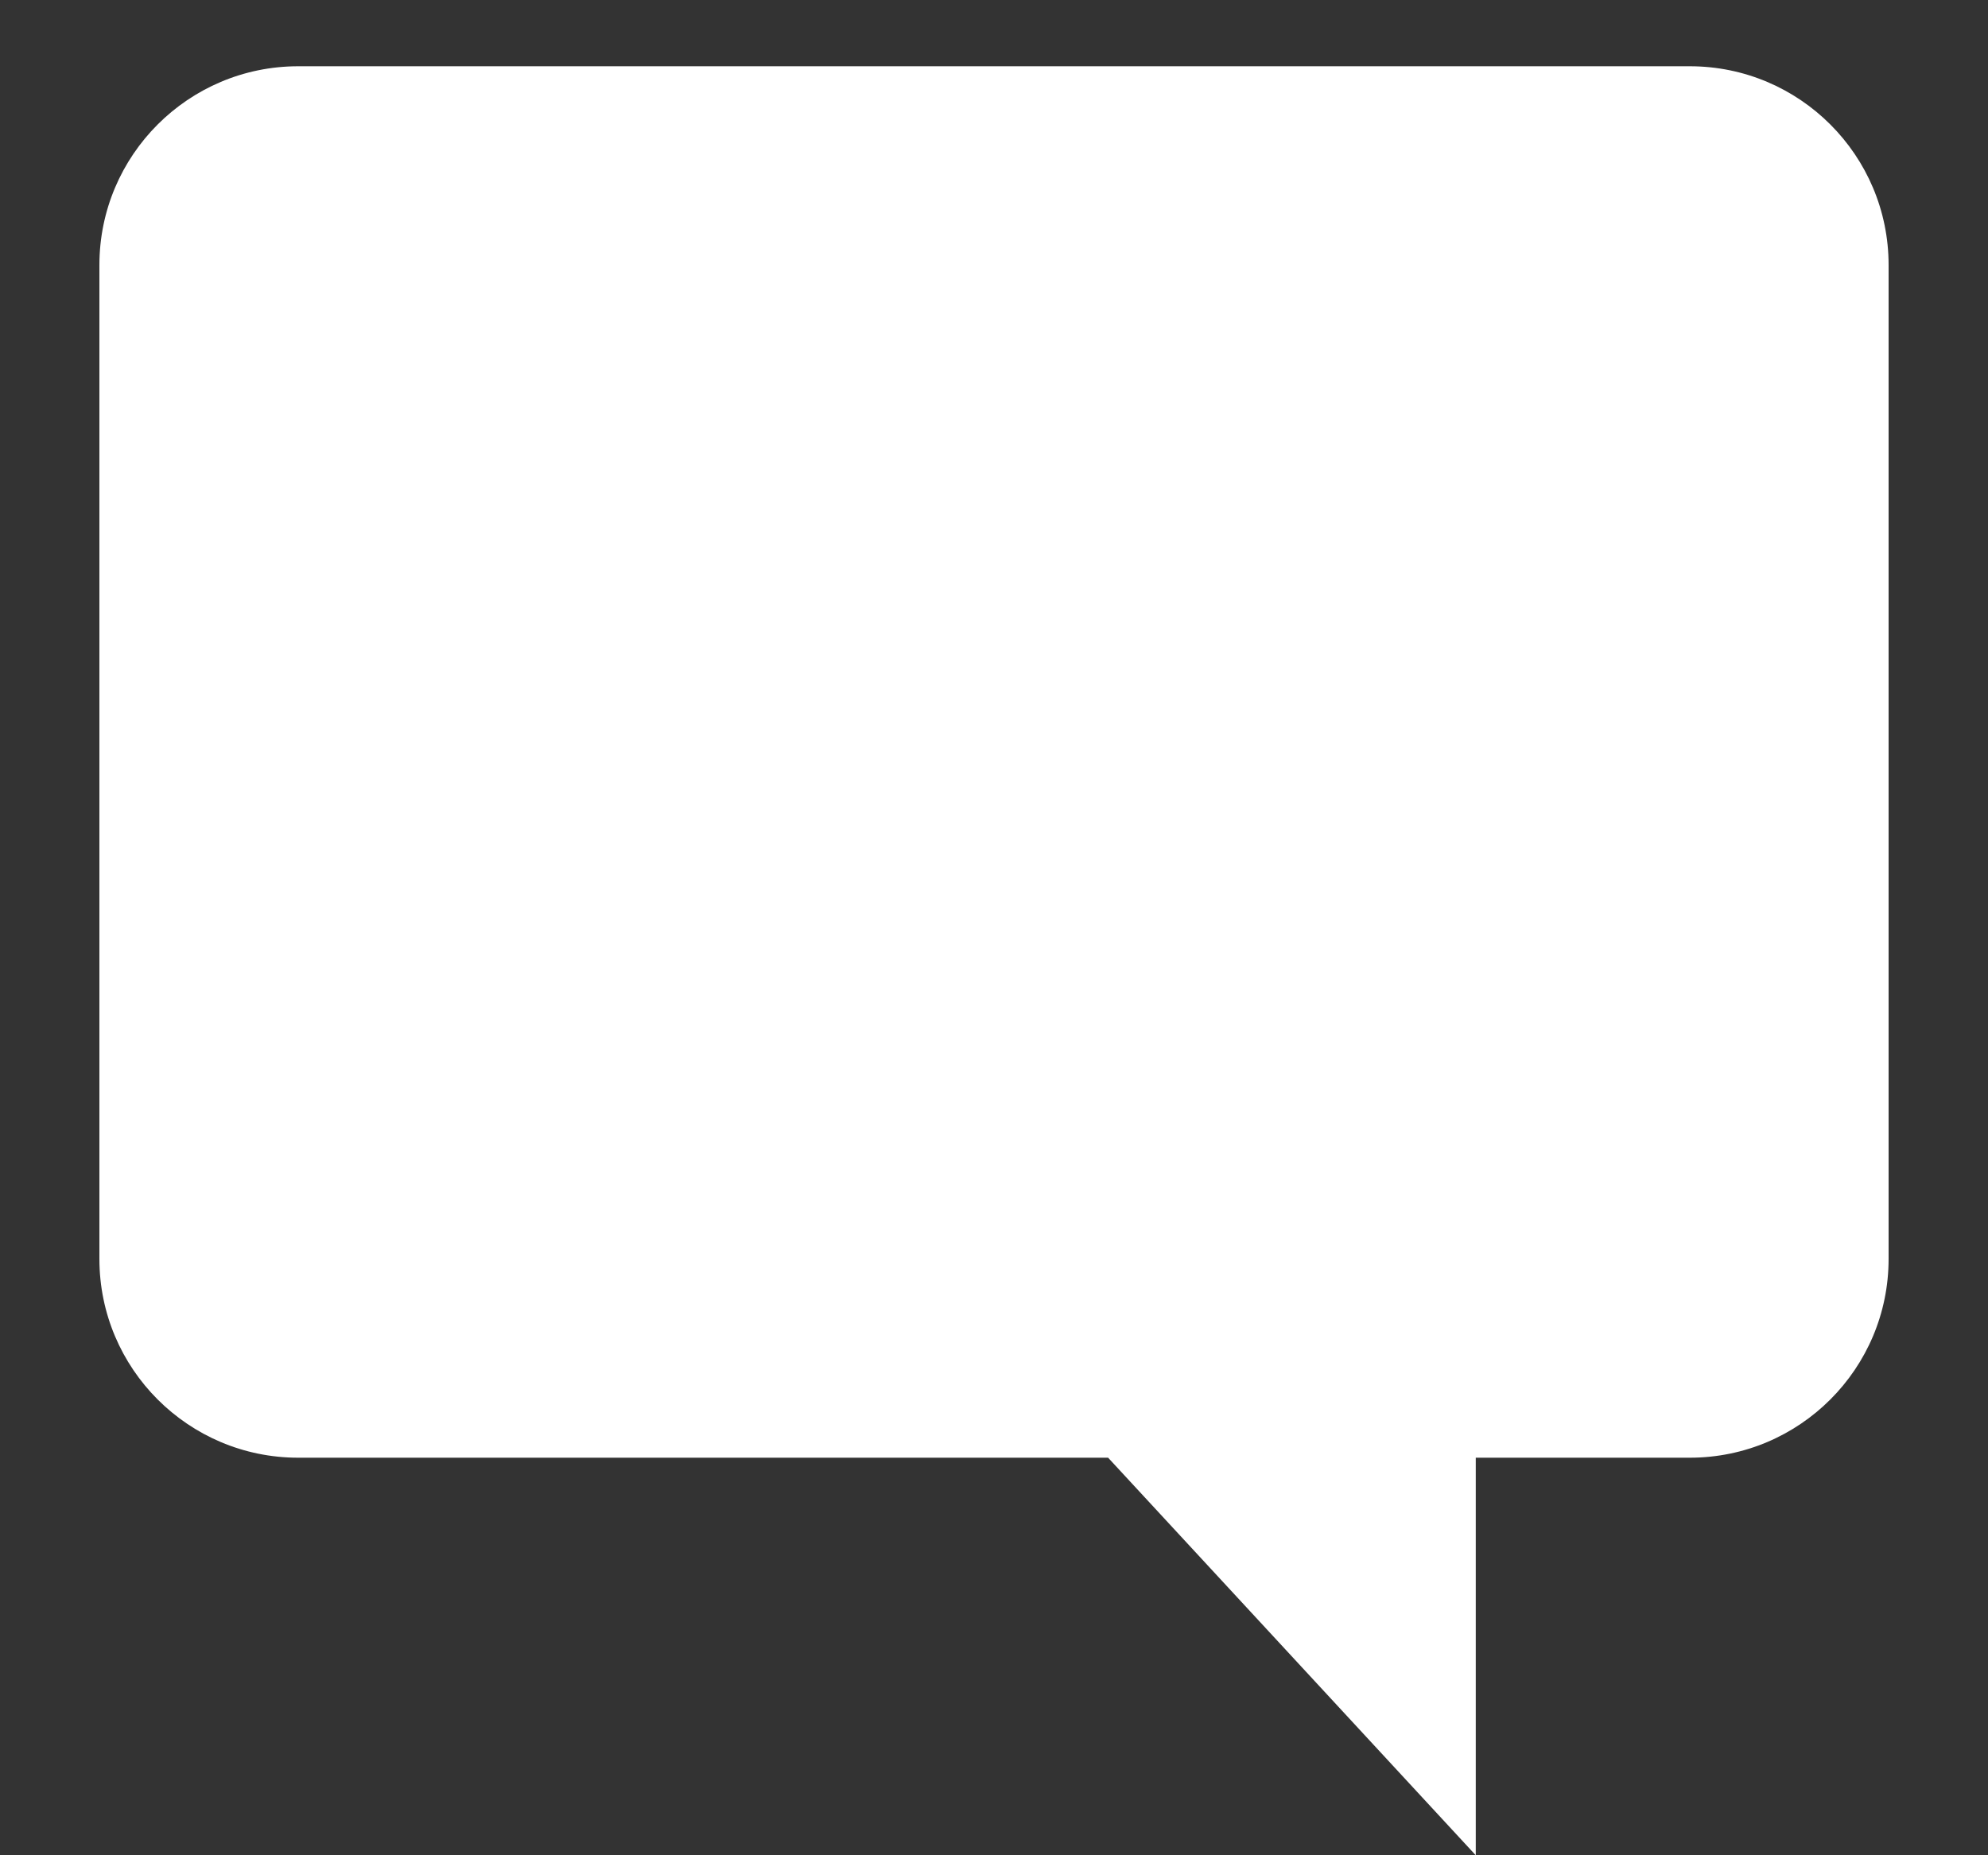 <svg width="15" height="14" viewBox="0 0 15 14" fill="none" xmlns="http://www.w3.org/2000/svg">
<rect x="0" y="0" width="15" height="14" fill="#333333" stroke="none"/>
<path fill-rule="evenodd" clip-rule="evenodd" d="M11.135 11V14L8.361 11H2.25C1.422 11 0.75 10.328 0.75 9.5V2C0.75 1.172 1.422 0.5 2.25 0.5H12.75C13.578 0.5 14.25 1.172 14.25 2V9.5C14.25 10.328 13.578 11 12.75 11H11.135Z" fill="white"/>
</svg>
